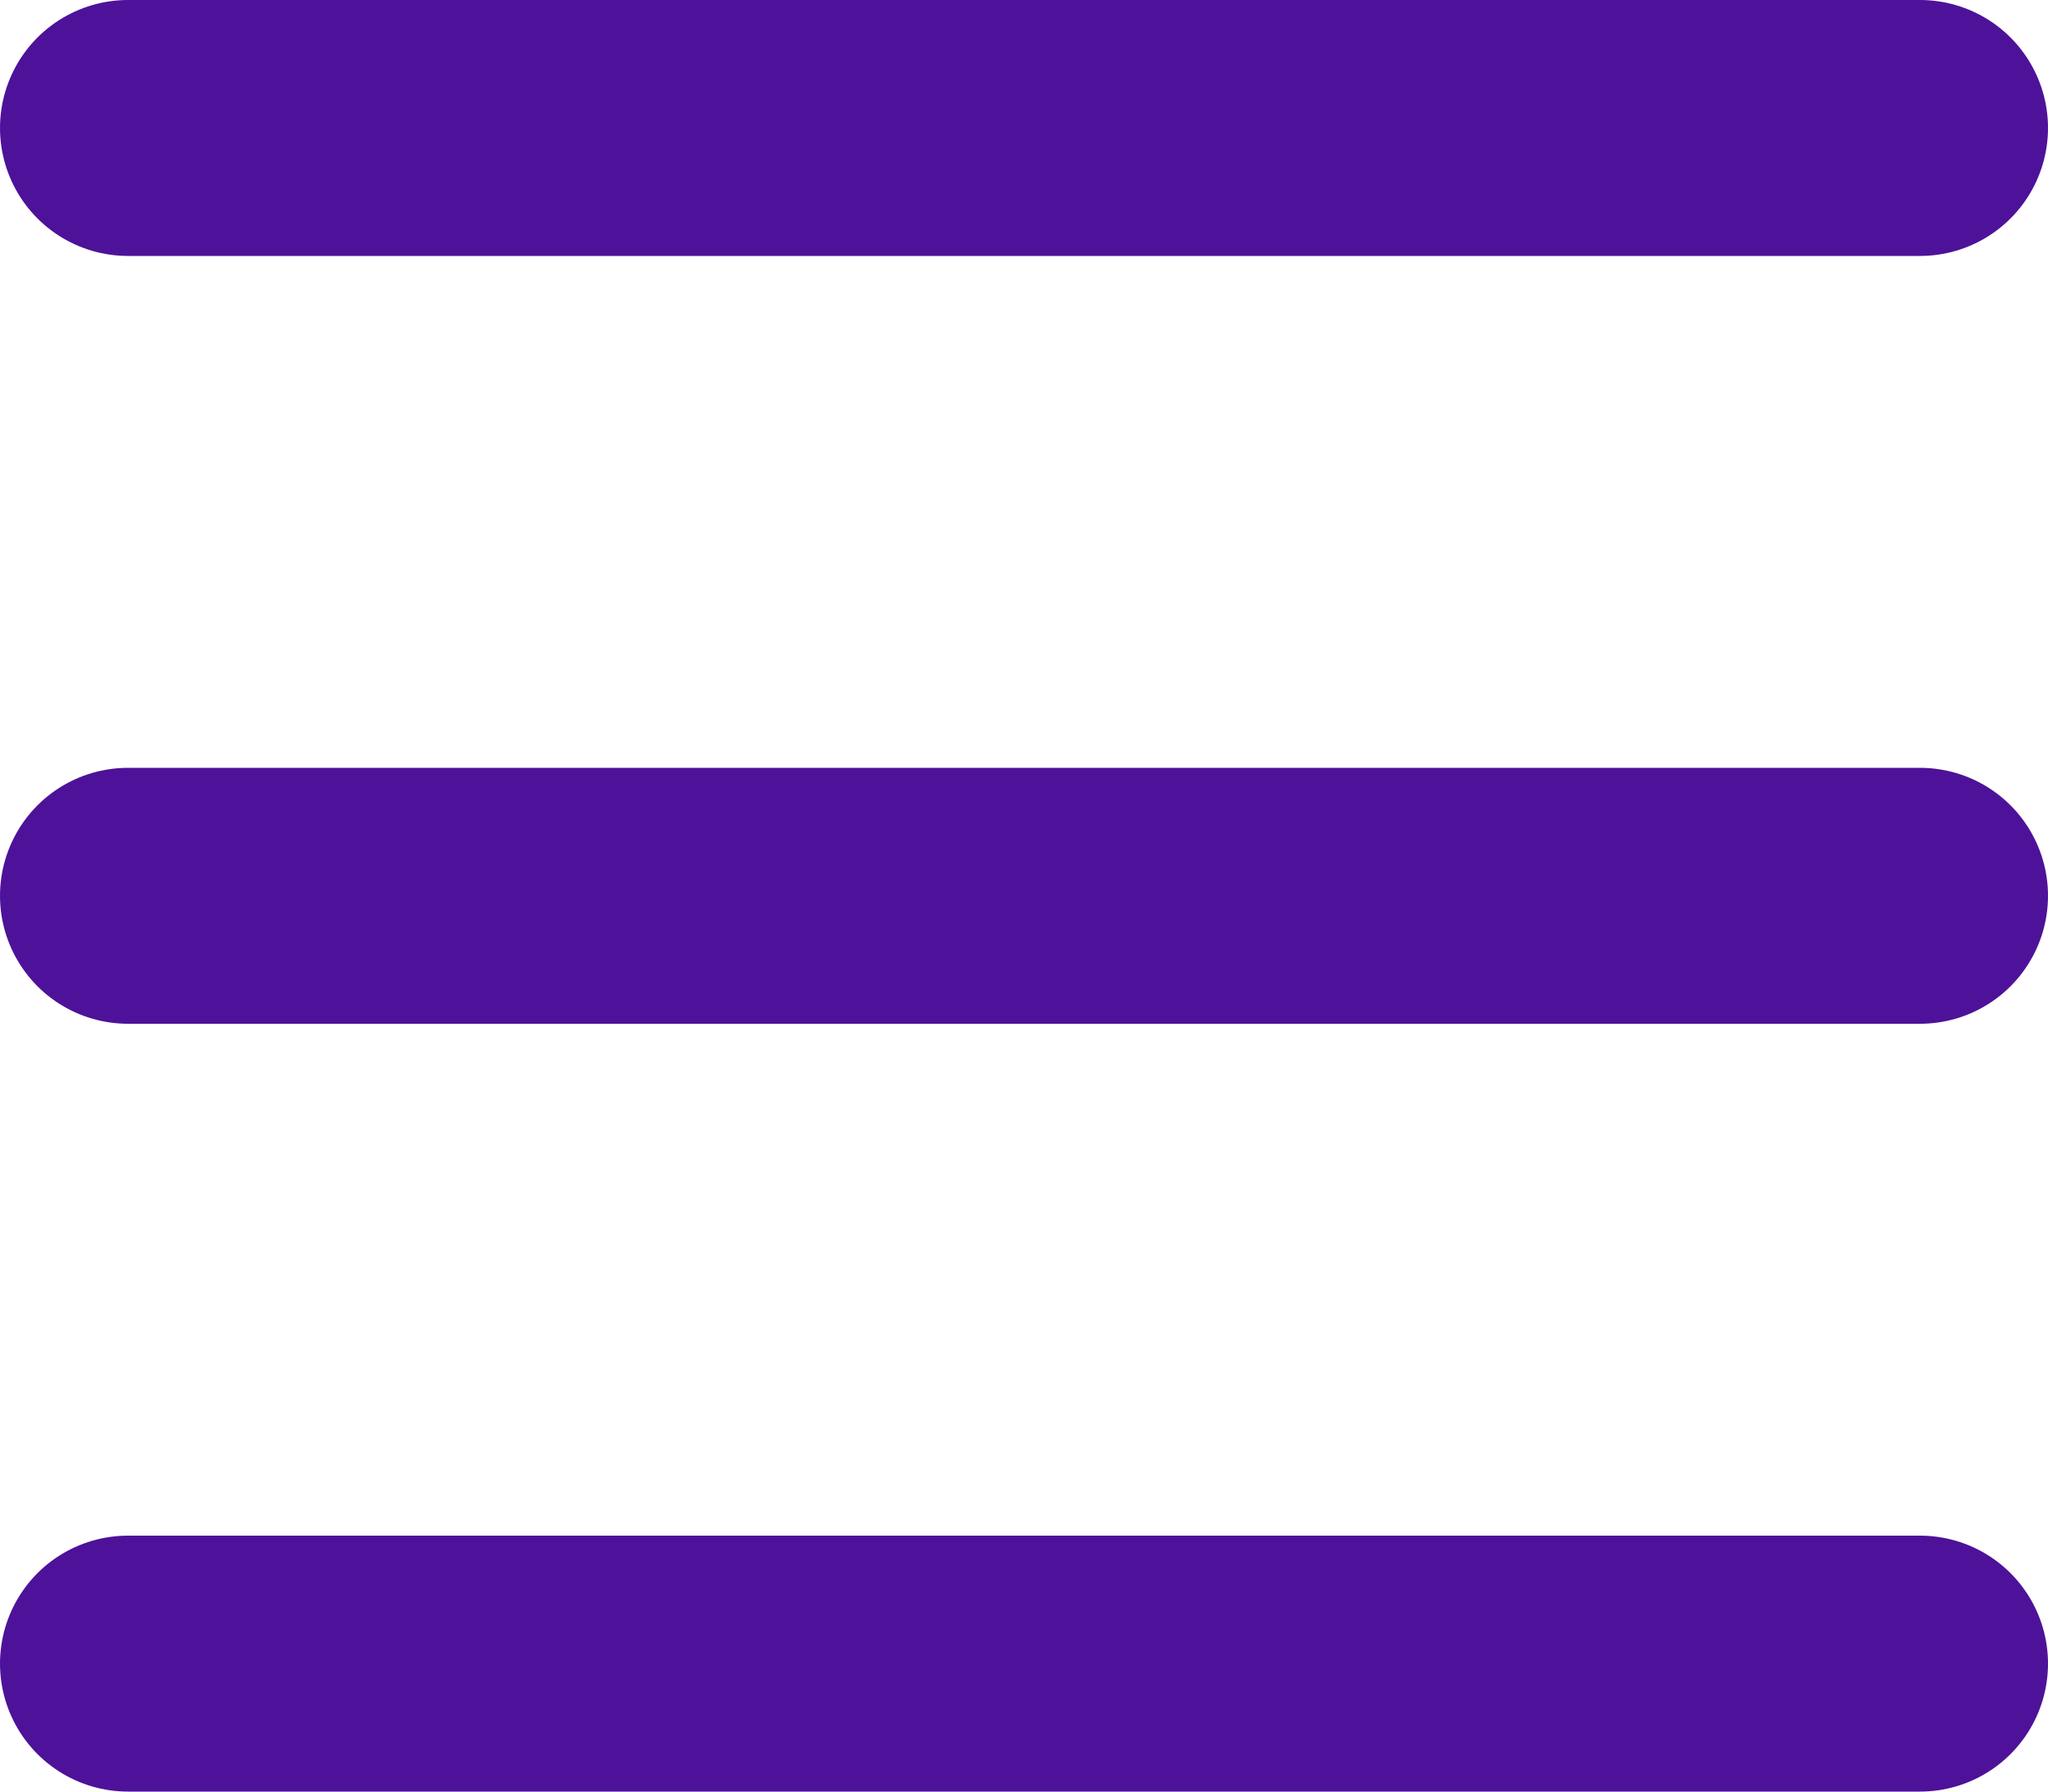 <svg width="24" height="21" viewBox="0 0 24 21" fill="none" xmlns="http://www.w3.org/2000/svg">
<g id="&#208;&#188;&#208;&#181;&#208;&#189;&#209;&#142;">
<line id="Line 24" x1="1.5" y1="1.5" x2="22.5" y2="1.5" stroke="#4D1299" stroke-width="3" stroke-linecap="round"/>
<line id="Line 25" x1="1.5" y1="10.5" x2="22.5" y2="10.5" stroke="#4D1299" stroke-width="3" stroke-linecap="round"/>
<line id="Line 26" x1="1.5" y1="19.5" x2="22.5" y2="19.5" stroke="#4D1299" stroke-width="3" stroke-linecap="round"/>
</g>
</svg>
